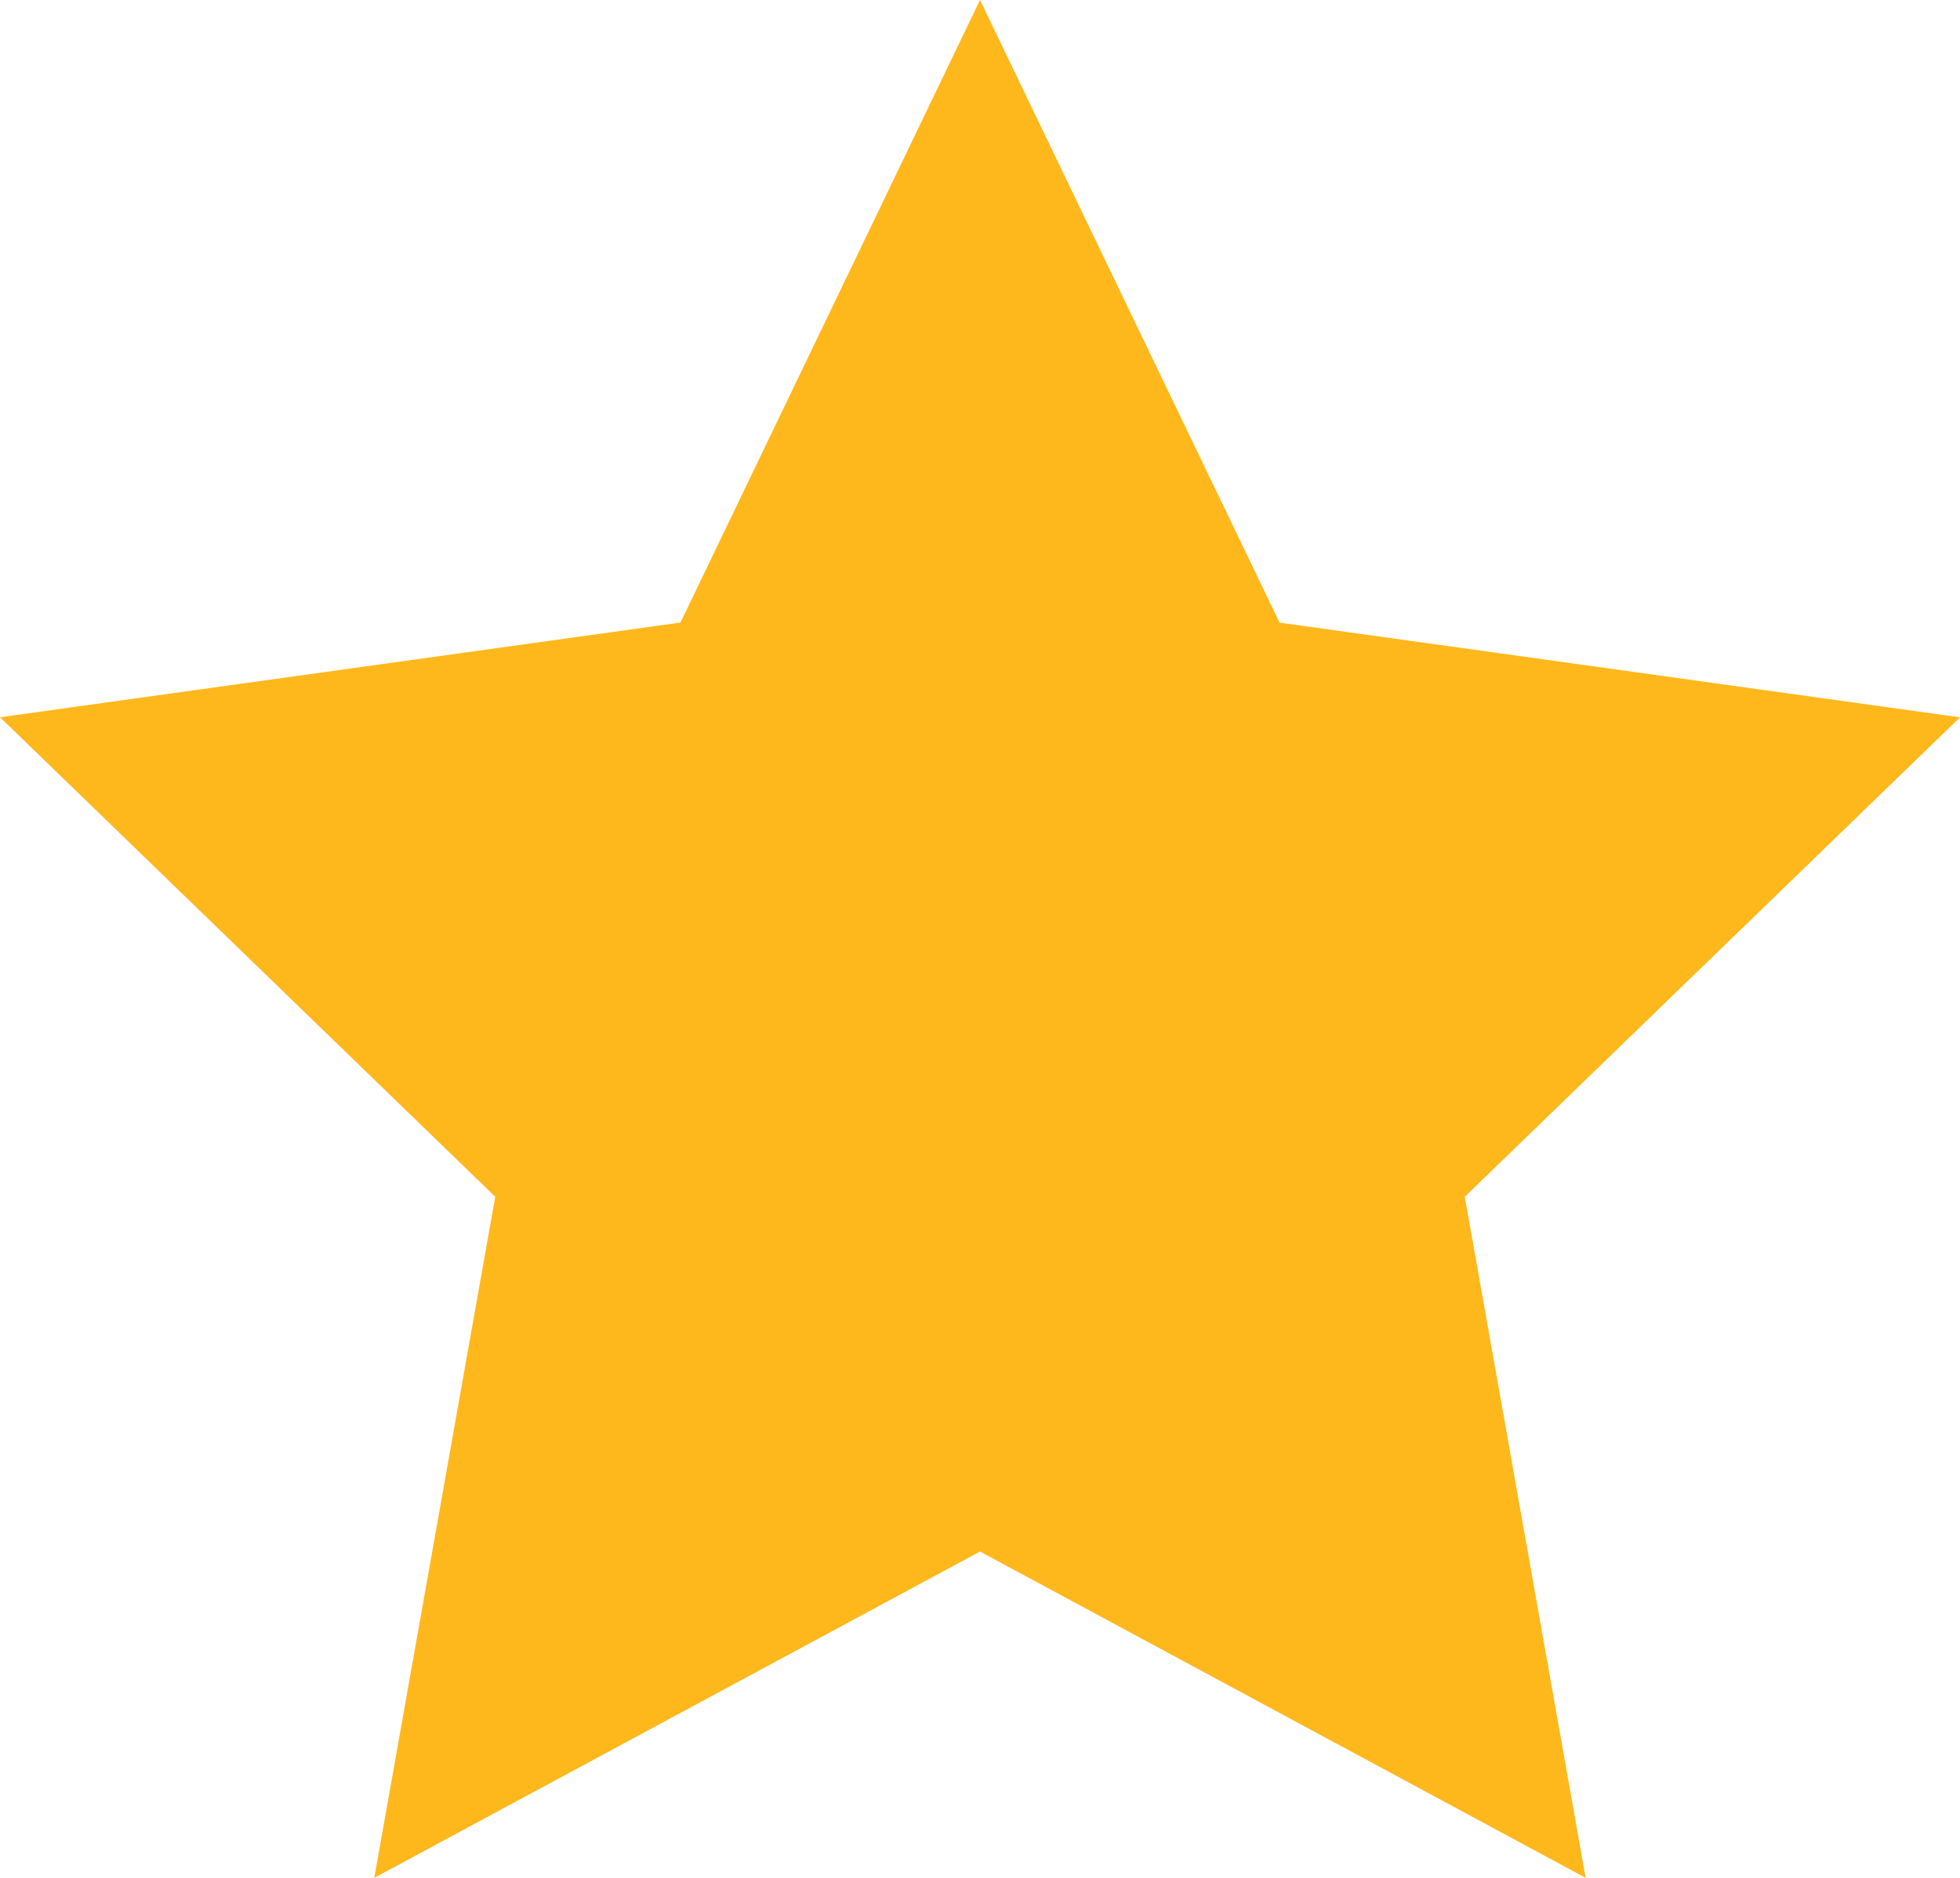 <svg width="24" height="23" viewBox="0 0 24 23" xmlns="http://www.w3.org/2000/svg"><path d="M12 0l3.668 7.626L24 8.786l-6.064 5.872L19.416 23 12 19.003 4.583 23l1.481-8.342L0 8.785l8.332-1.16z" fill="#FFB81C"/></svg>